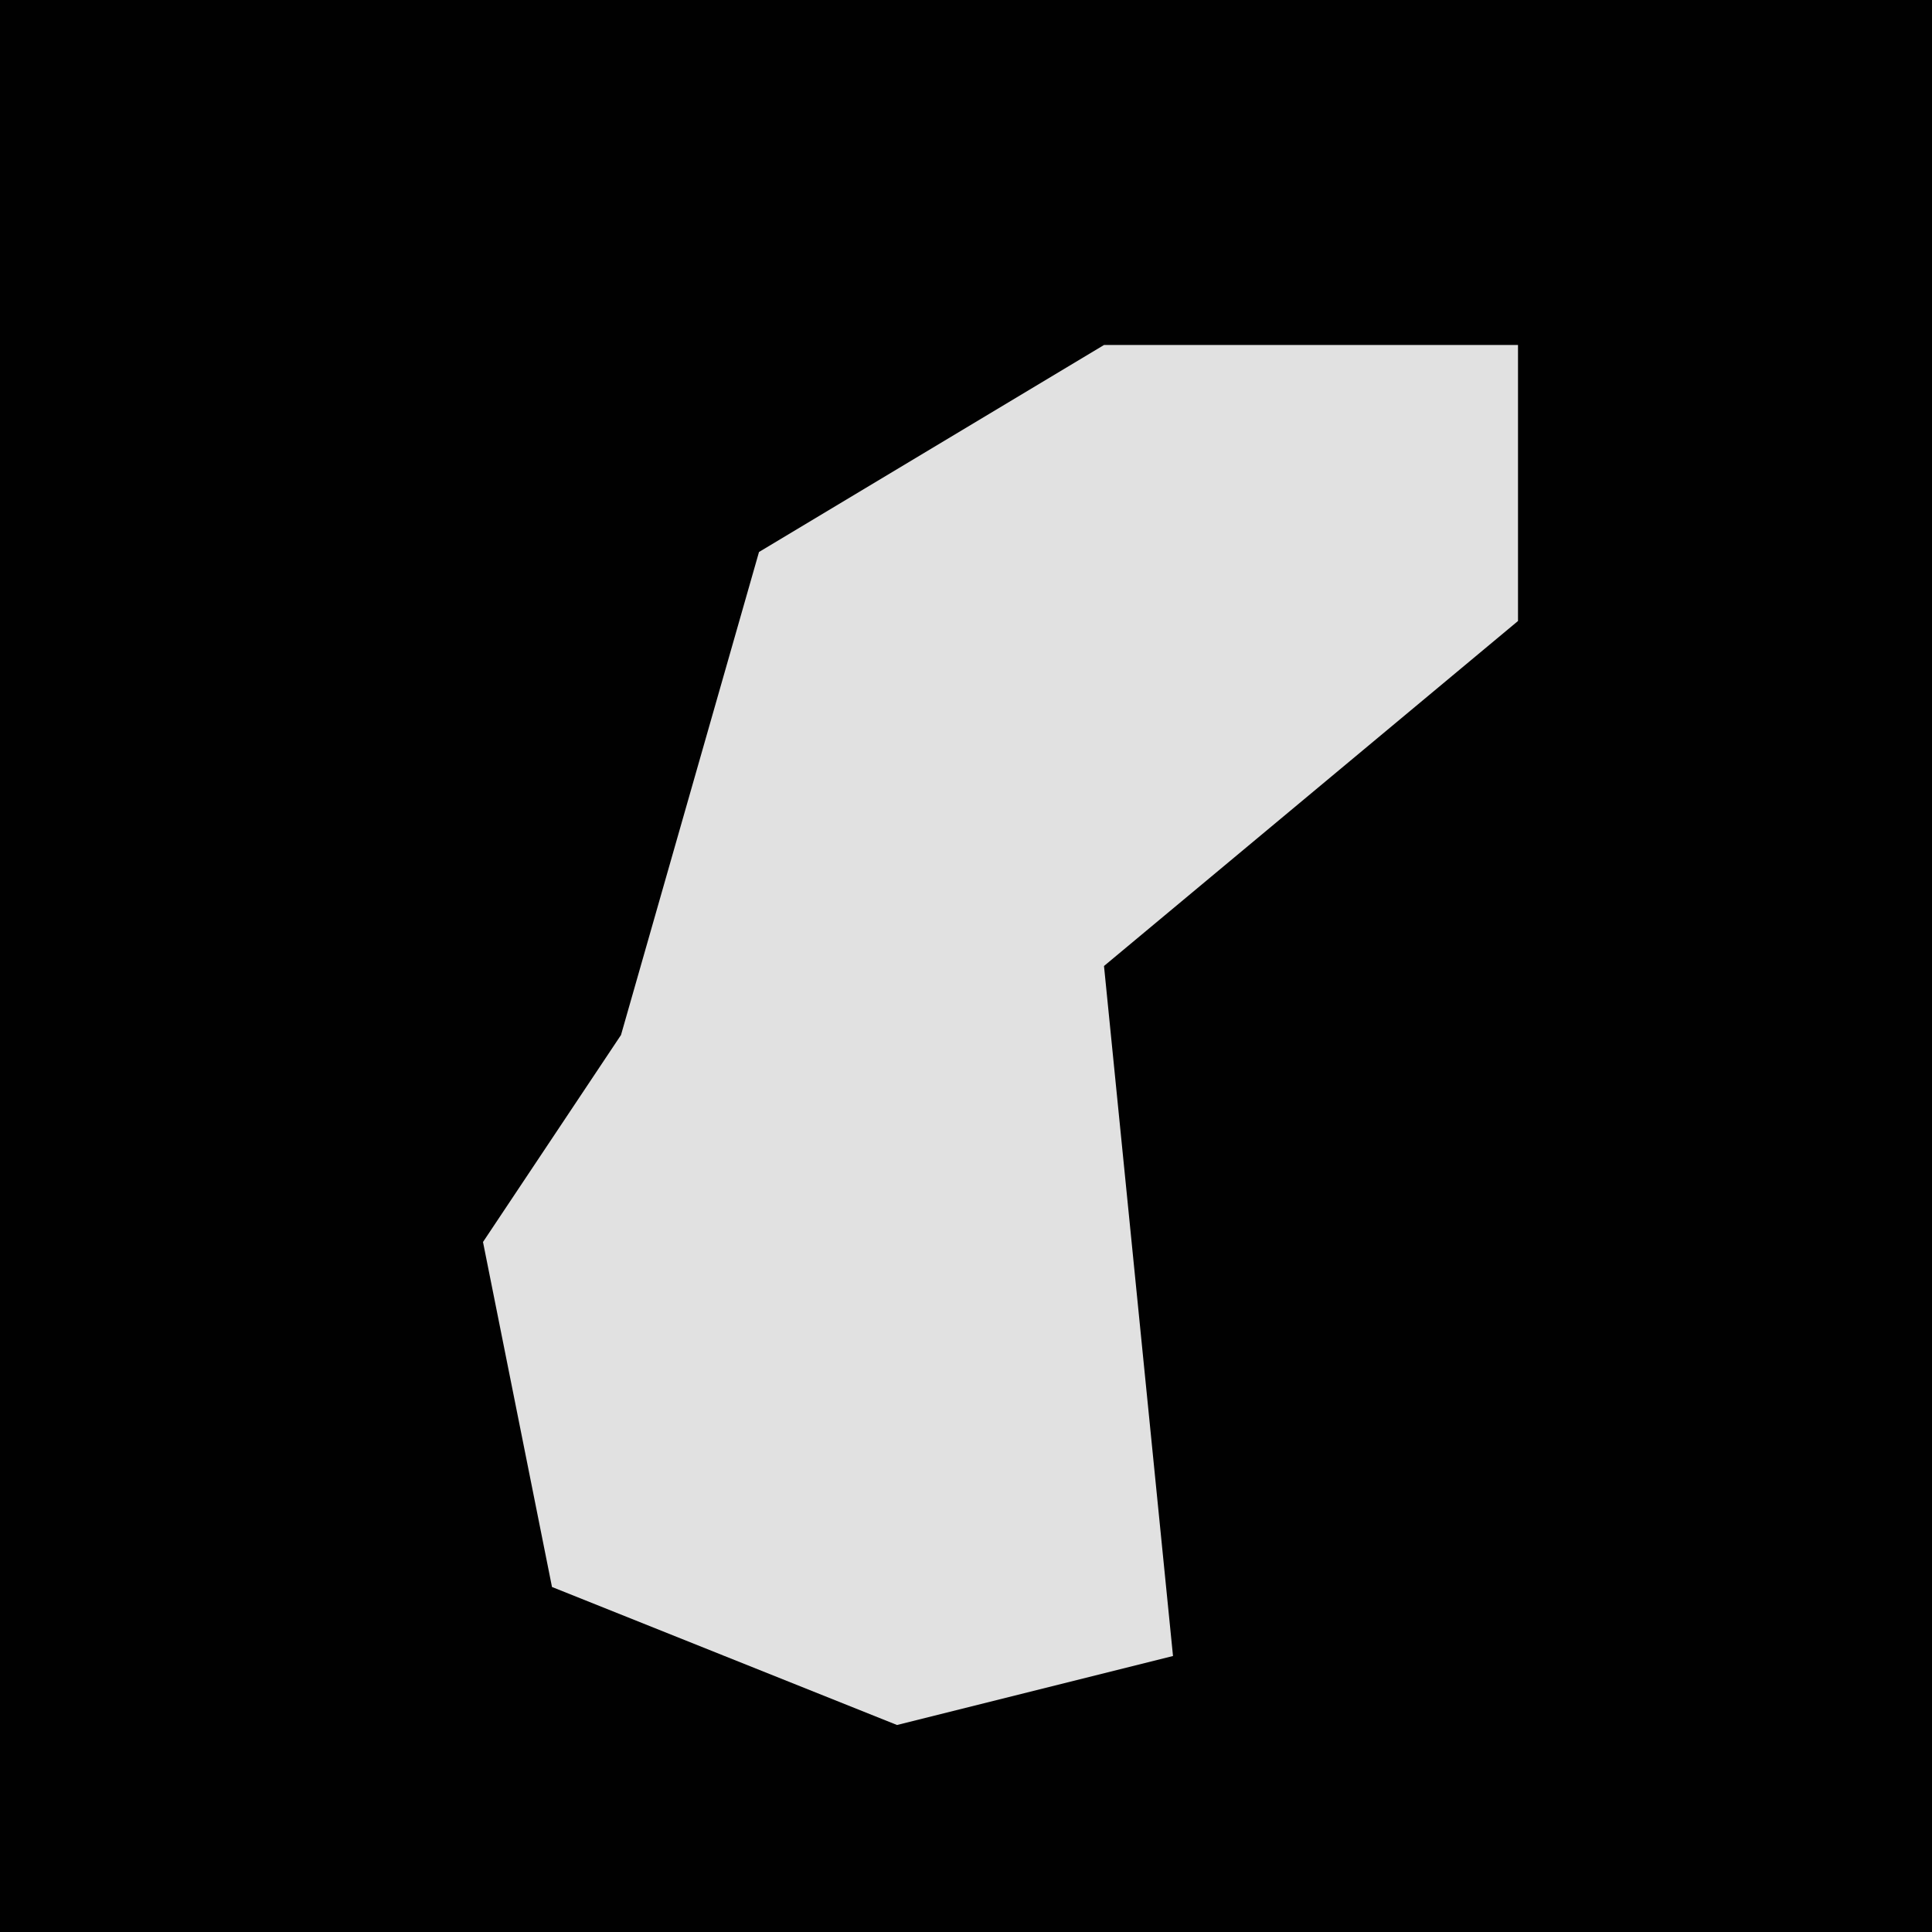 <?xml version="1.0" encoding="UTF-8"?>
<svg version="1.1" xmlns="http://www.w3.org/2000/svg" width="28" height="28">
<path d="M0,0 L28,0 L28,28 L0,28 Z " fill="#010101" transform="translate(0,0)"/>
<path d="M0,0 L6,0 L6,4 L0,9 L1,19 L-3,20 L-8,18 L-9,13 L-7,10 L-5,3 Z " fill="#E1E1E1" transform="translate(16,5)"/>
</svg>
